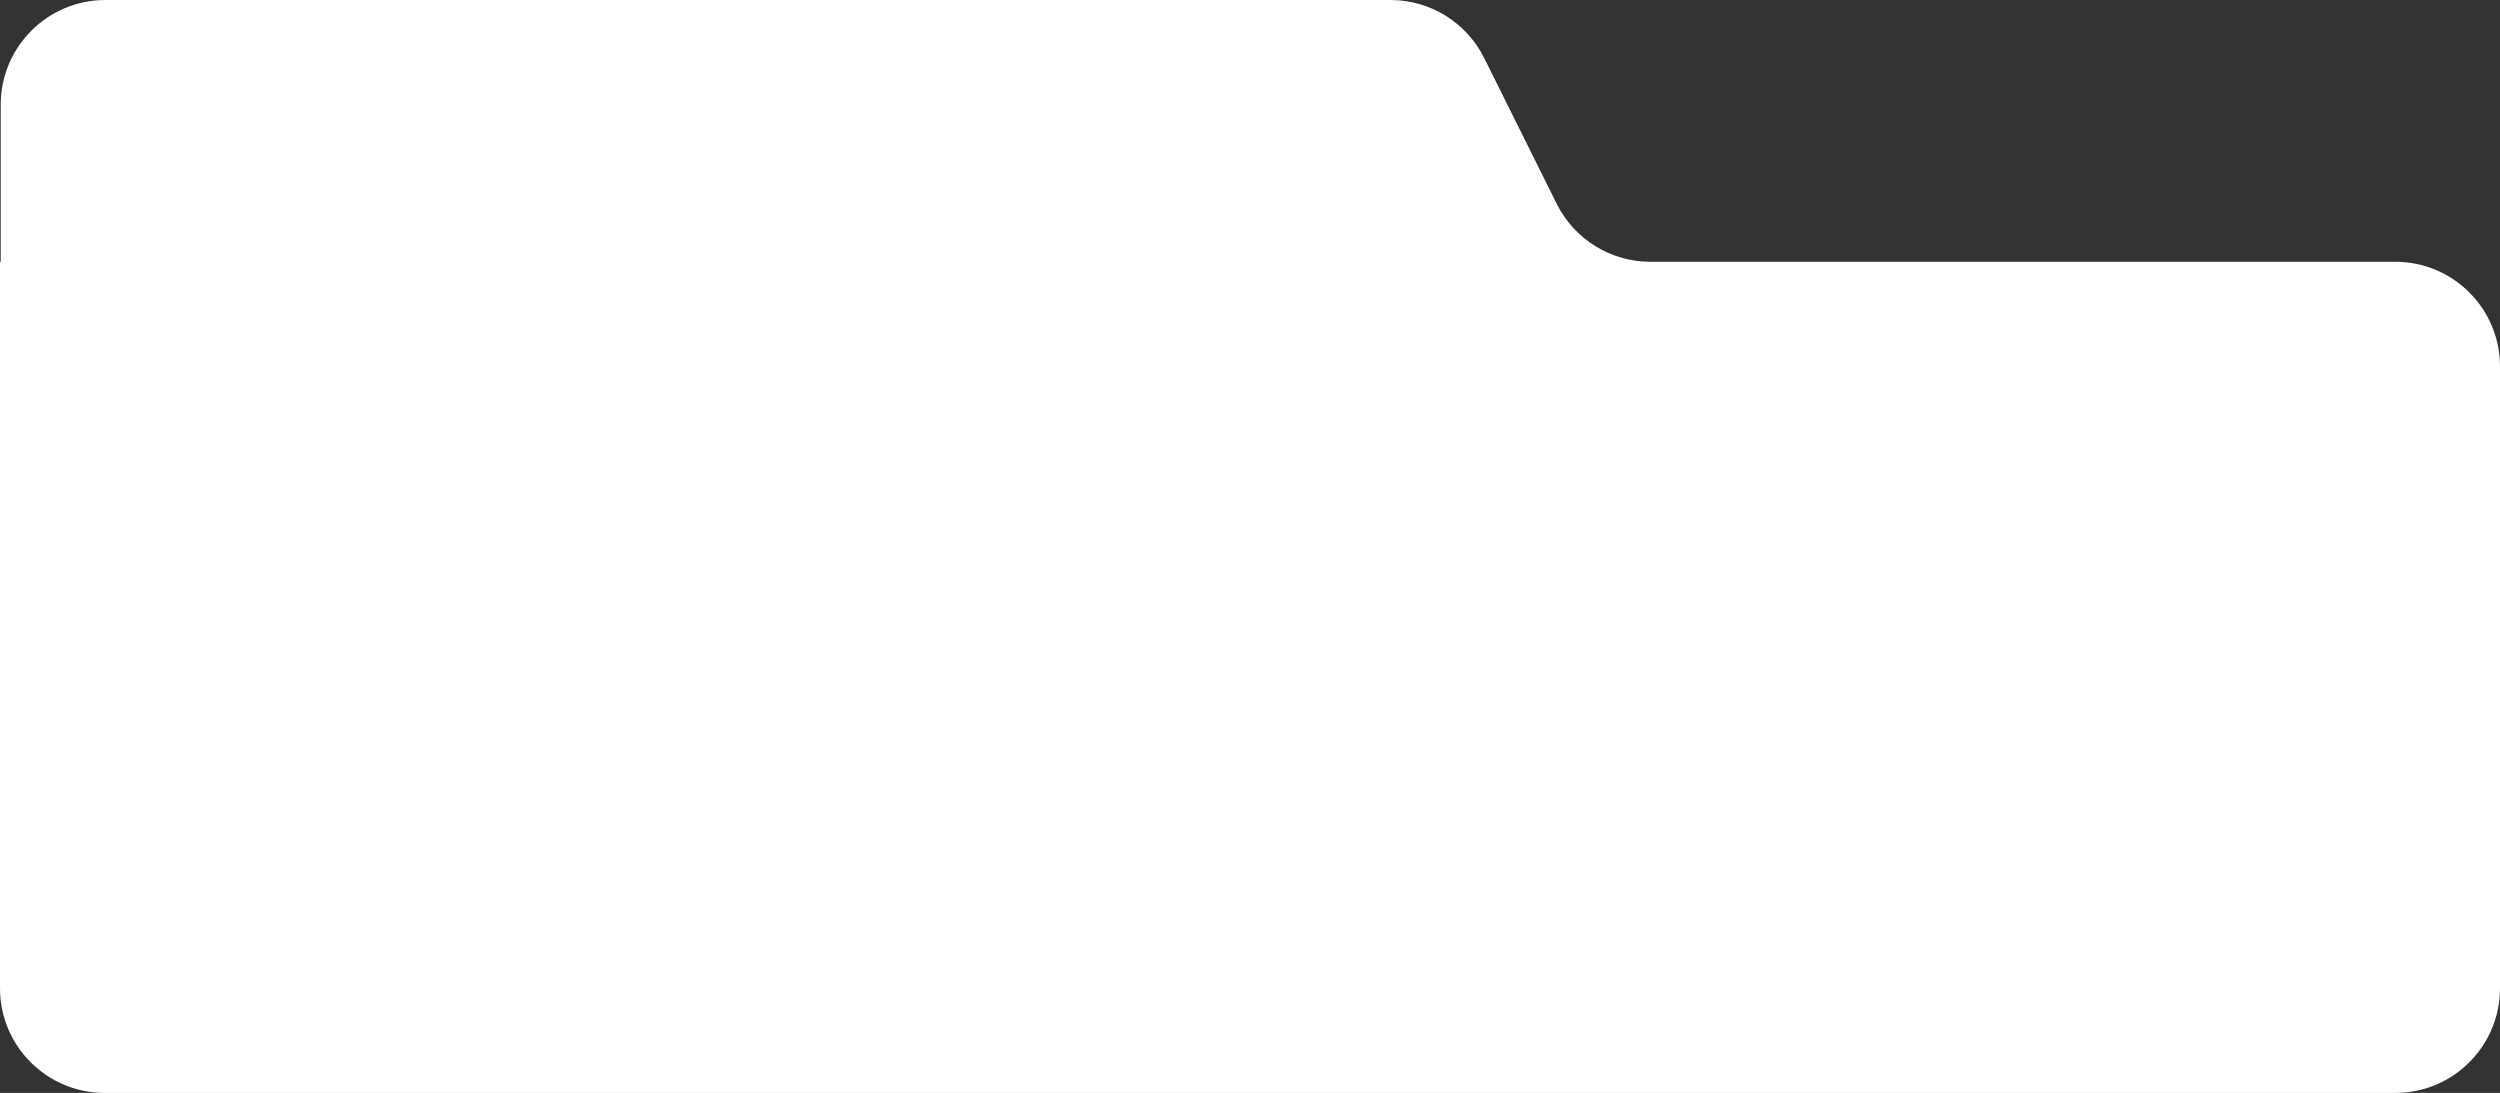 <svg width="382" height="167" viewBox="0 0 382 167" fill="none" xmlns="http://www.w3.org/2000/svg">
<rect x="0" y="0" width="382" height="167" fill="#333333" stroke="none"/>
<path fill-rule="evenodd" clip-rule="evenodd" d="M226.788 8.874C224.084 3.437 218.535 0 212.463 0H16.111C7.275 0 0.111 7.163 0.111 16V39.944C0.111 39.975 0.086 40 0.056 40C0.025 40 0 40.025 0 40.056V151C0 159.837 7.163 167 16 167H366C374.837 167 382 159.837 382 151V56C382 47.163 374.837 40 366 40H252.182C246.11 40 240.561 36.563 237.857 31.126L226.788 8.874Z" fill="white"/>
</svg>
